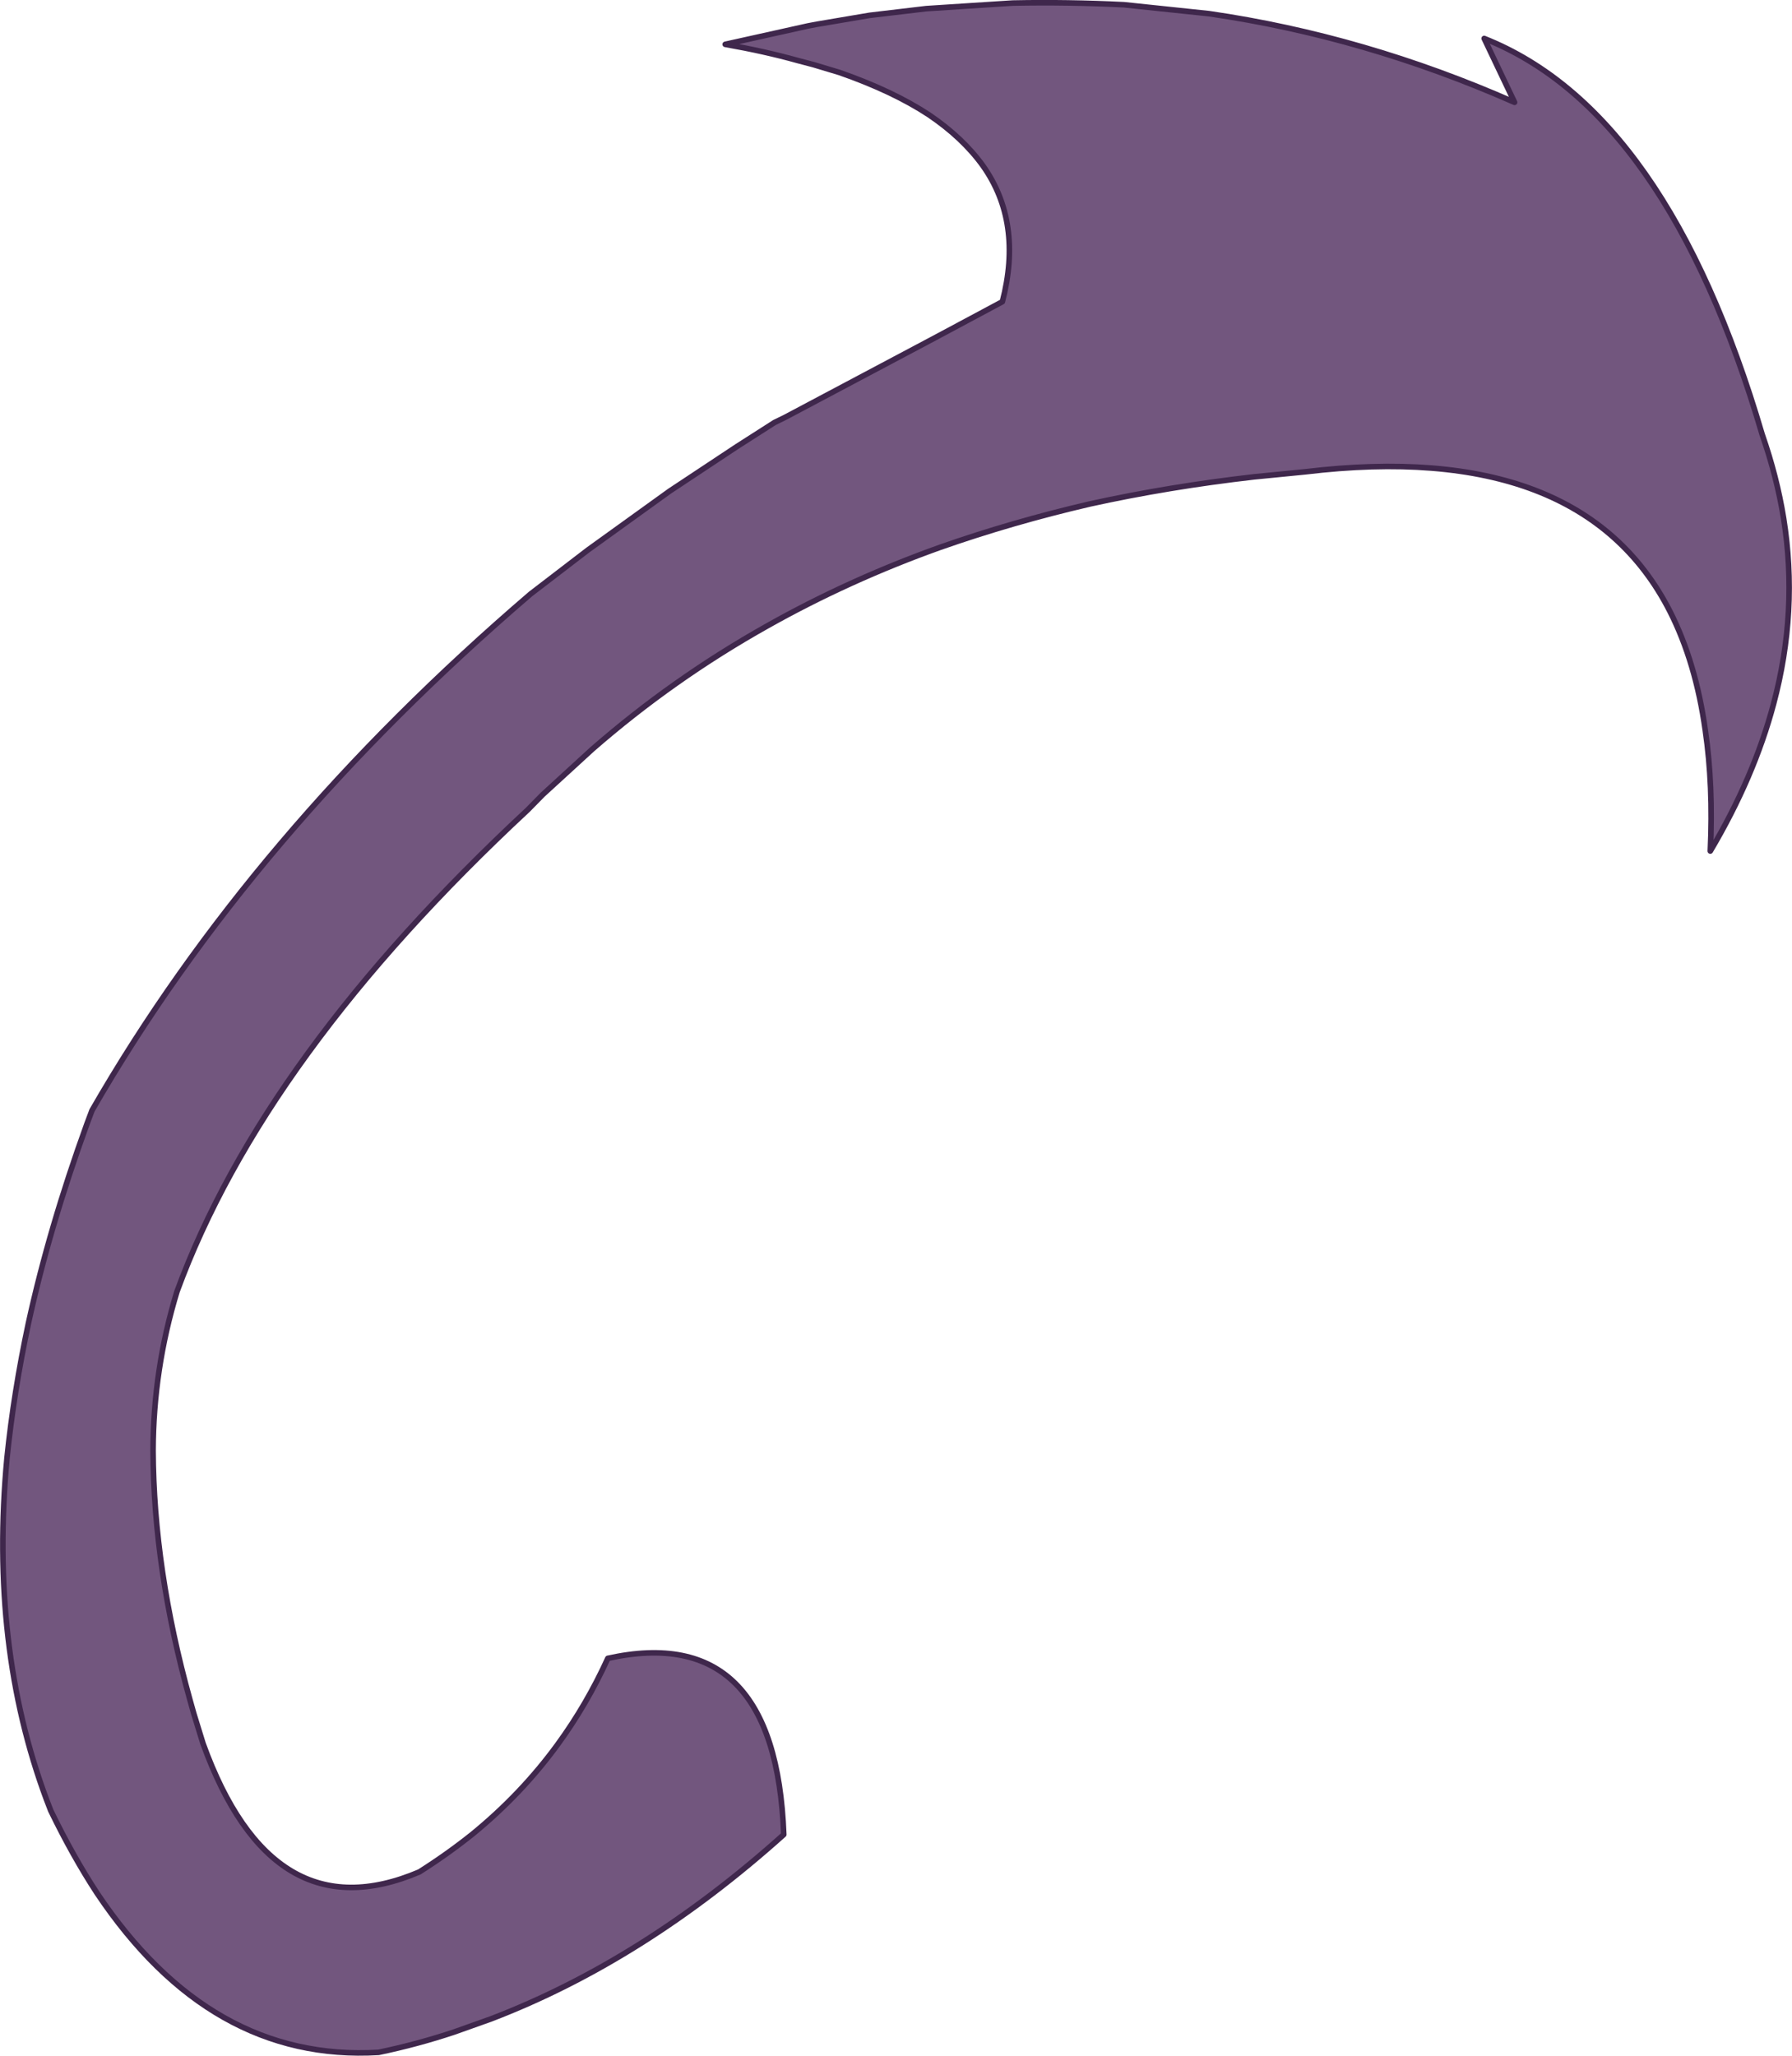 <?xml version="1.0" encoding="UTF-8" standalone="no"?>
<svg xmlns:xlink="http://www.w3.org/1999/xlink" height="368.6px" width="321.35px" xmlns="http://www.w3.org/2000/svg">
  <g transform="matrix(1.0, 0.0, 0.0, 1.0, 165.25, 194.4)">
    <path d="M-24.7 134.55 Q-49.9 157.15 -77.2 167.6 L-83.8 169.95 Q-90.4 172.15 -97.35 173.6 -127.55 175.4 -147.85 145.05 -152.2 138.4 -156.15 130.25 L-156.9 128.3 Q-167.15 100.8 -164.0 67.05 -162.8 55.3 -160.15 42.85 -156.4 25.7 -149.65 7.1 L-148.75 4.7 Q-120.15 -45.0 -70.1 -87.9 L-59.8 -95.8 -45.15 -106.35 -33.15 -114.3 -26.35 -118.65 -24.5 -119.55 2.45 -133.85 14.5 -140.3 Q18.2 -154.55 11.0 -164.7 7.4 -169.7 1.35 -173.8 -5.1 -178.05 -14.7 -181.4 L-19.35 -182.8 -22.2 -183.55 Q-28.1 -185.2 -35.2 -186.45 L-20.35 -189.75 -18.75 -190.05 -9.3 -191.65 0.85 -192.85 16.35 -193.85 Q26.25 -194.05 36.3 -193.55 L51.55 -191.95 Q79.45 -187.9 106.35 -176.05 L100.9 -187.5 Q133.7 -174.5 150.75 -116.5 153.4 -108.9 154.6 -101.45 157.25 -84.85 152.8 -68.2 149.3 -55.05 141.45 -41.8 142.0 -53.55 140.55 -63.45 138.85 -75.65 134.2 -84.8 118.4 -115.75 68.8 -109.8 L59.65 -108.9 Q44.35 -107.15 30.25 -104.05 16.25 -100.8 3.3 -96.25 -13.05 -90.4 -27.7 -82.15 -44.55 -72.7 -59.05 -60.05 L-67.95 -51.9 -70.6 -49.2 Q-118.0 -5.1 -133.5 37.15 -137.75 51.05 -137.8 65.7 -137.7 87.0 -131.2 110.35 L-130.5 112.85 -128.85 118.2 Q-116.45 152.5 -90.05 141.25 -85.0 138.05 -80.5 134.45 -71.7 127.25 -65.25 118.4 -60.0 111.2 -56.25 102.95 -26.15 96.3 -24.7 134.55" fill="#72567e" fill-opacity="0.996" fill-rule="evenodd" stroke="none"/>
    <path d="M-24.7 134.55 Q-49.9 157.15 -77.2 167.6 L-83.8 169.95 Q-90.4 172.15 -97.35 173.6 -127.55 175.4 -147.85 145.05 -152.2 138.4 -156.15 130.25 L-156.9 128.3 Q-167.15 100.8 -164.0 67.05 -162.8 55.3 -160.15 42.85 -156.4 25.7 -149.65 7.1 L-148.75 4.7 Q-120.15 -45.0 -70.1 -87.9 L-59.8 -95.8 -45.15 -106.35 -33.15 -114.3 -26.35 -118.65 -24.5 -119.55 2.45 -133.85 14.5 -140.3 Q18.2 -154.55 11.0 -164.7 7.4 -169.7 1.35 -173.8 -5.1 -178.05 -14.7 -181.4 L-19.35 -182.8 -22.2 -183.55 Q-28.1 -185.2 -35.2 -186.45 L-20.35 -189.75 -18.75 -190.05 -9.3 -191.65 0.85 -192.85 16.35 -193.85 Q26.25 -194.05 36.3 -193.55 L51.55 -191.95 Q79.45 -187.9 106.35 -176.05 L100.9 -187.5 Q133.7 -174.5 150.75 -116.5 153.4 -108.9 154.6 -101.45 157.25 -84.85 152.8 -68.2 149.3 -55.05 141.45 -41.8 142.0 -53.55 140.55 -63.45 138.85 -75.65 134.2 -84.8 118.4 -115.75 68.8 -109.8 L59.65 -108.9 Q44.35 -107.15 30.25 -104.05 16.25 -100.8 3.3 -96.25 -13.05 -90.4 -27.7 -82.15 -44.55 -72.7 -59.05 -60.05 L-67.95 -51.9 -70.6 -49.2 Q-118.0 -5.1 -133.5 37.15 -137.75 51.05 -137.8 65.7 -137.7 87.0 -131.2 110.35 L-130.5 112.85 -128.85 118.2 Q-116.45 152.5 -90.05 141.25 -85.0 138.05 -80.5 134.45 -71.7 127.25 -65.25 118.4 -60.0 111.2 -56.25 102.95 -26.15 96.3 -24.7 134.55 Z" fill="none" stroke="#3f274c" stroke-linecap="round" stroke-linejoin="round" stroke-width="1.0"/>
  </g>
</svg>
